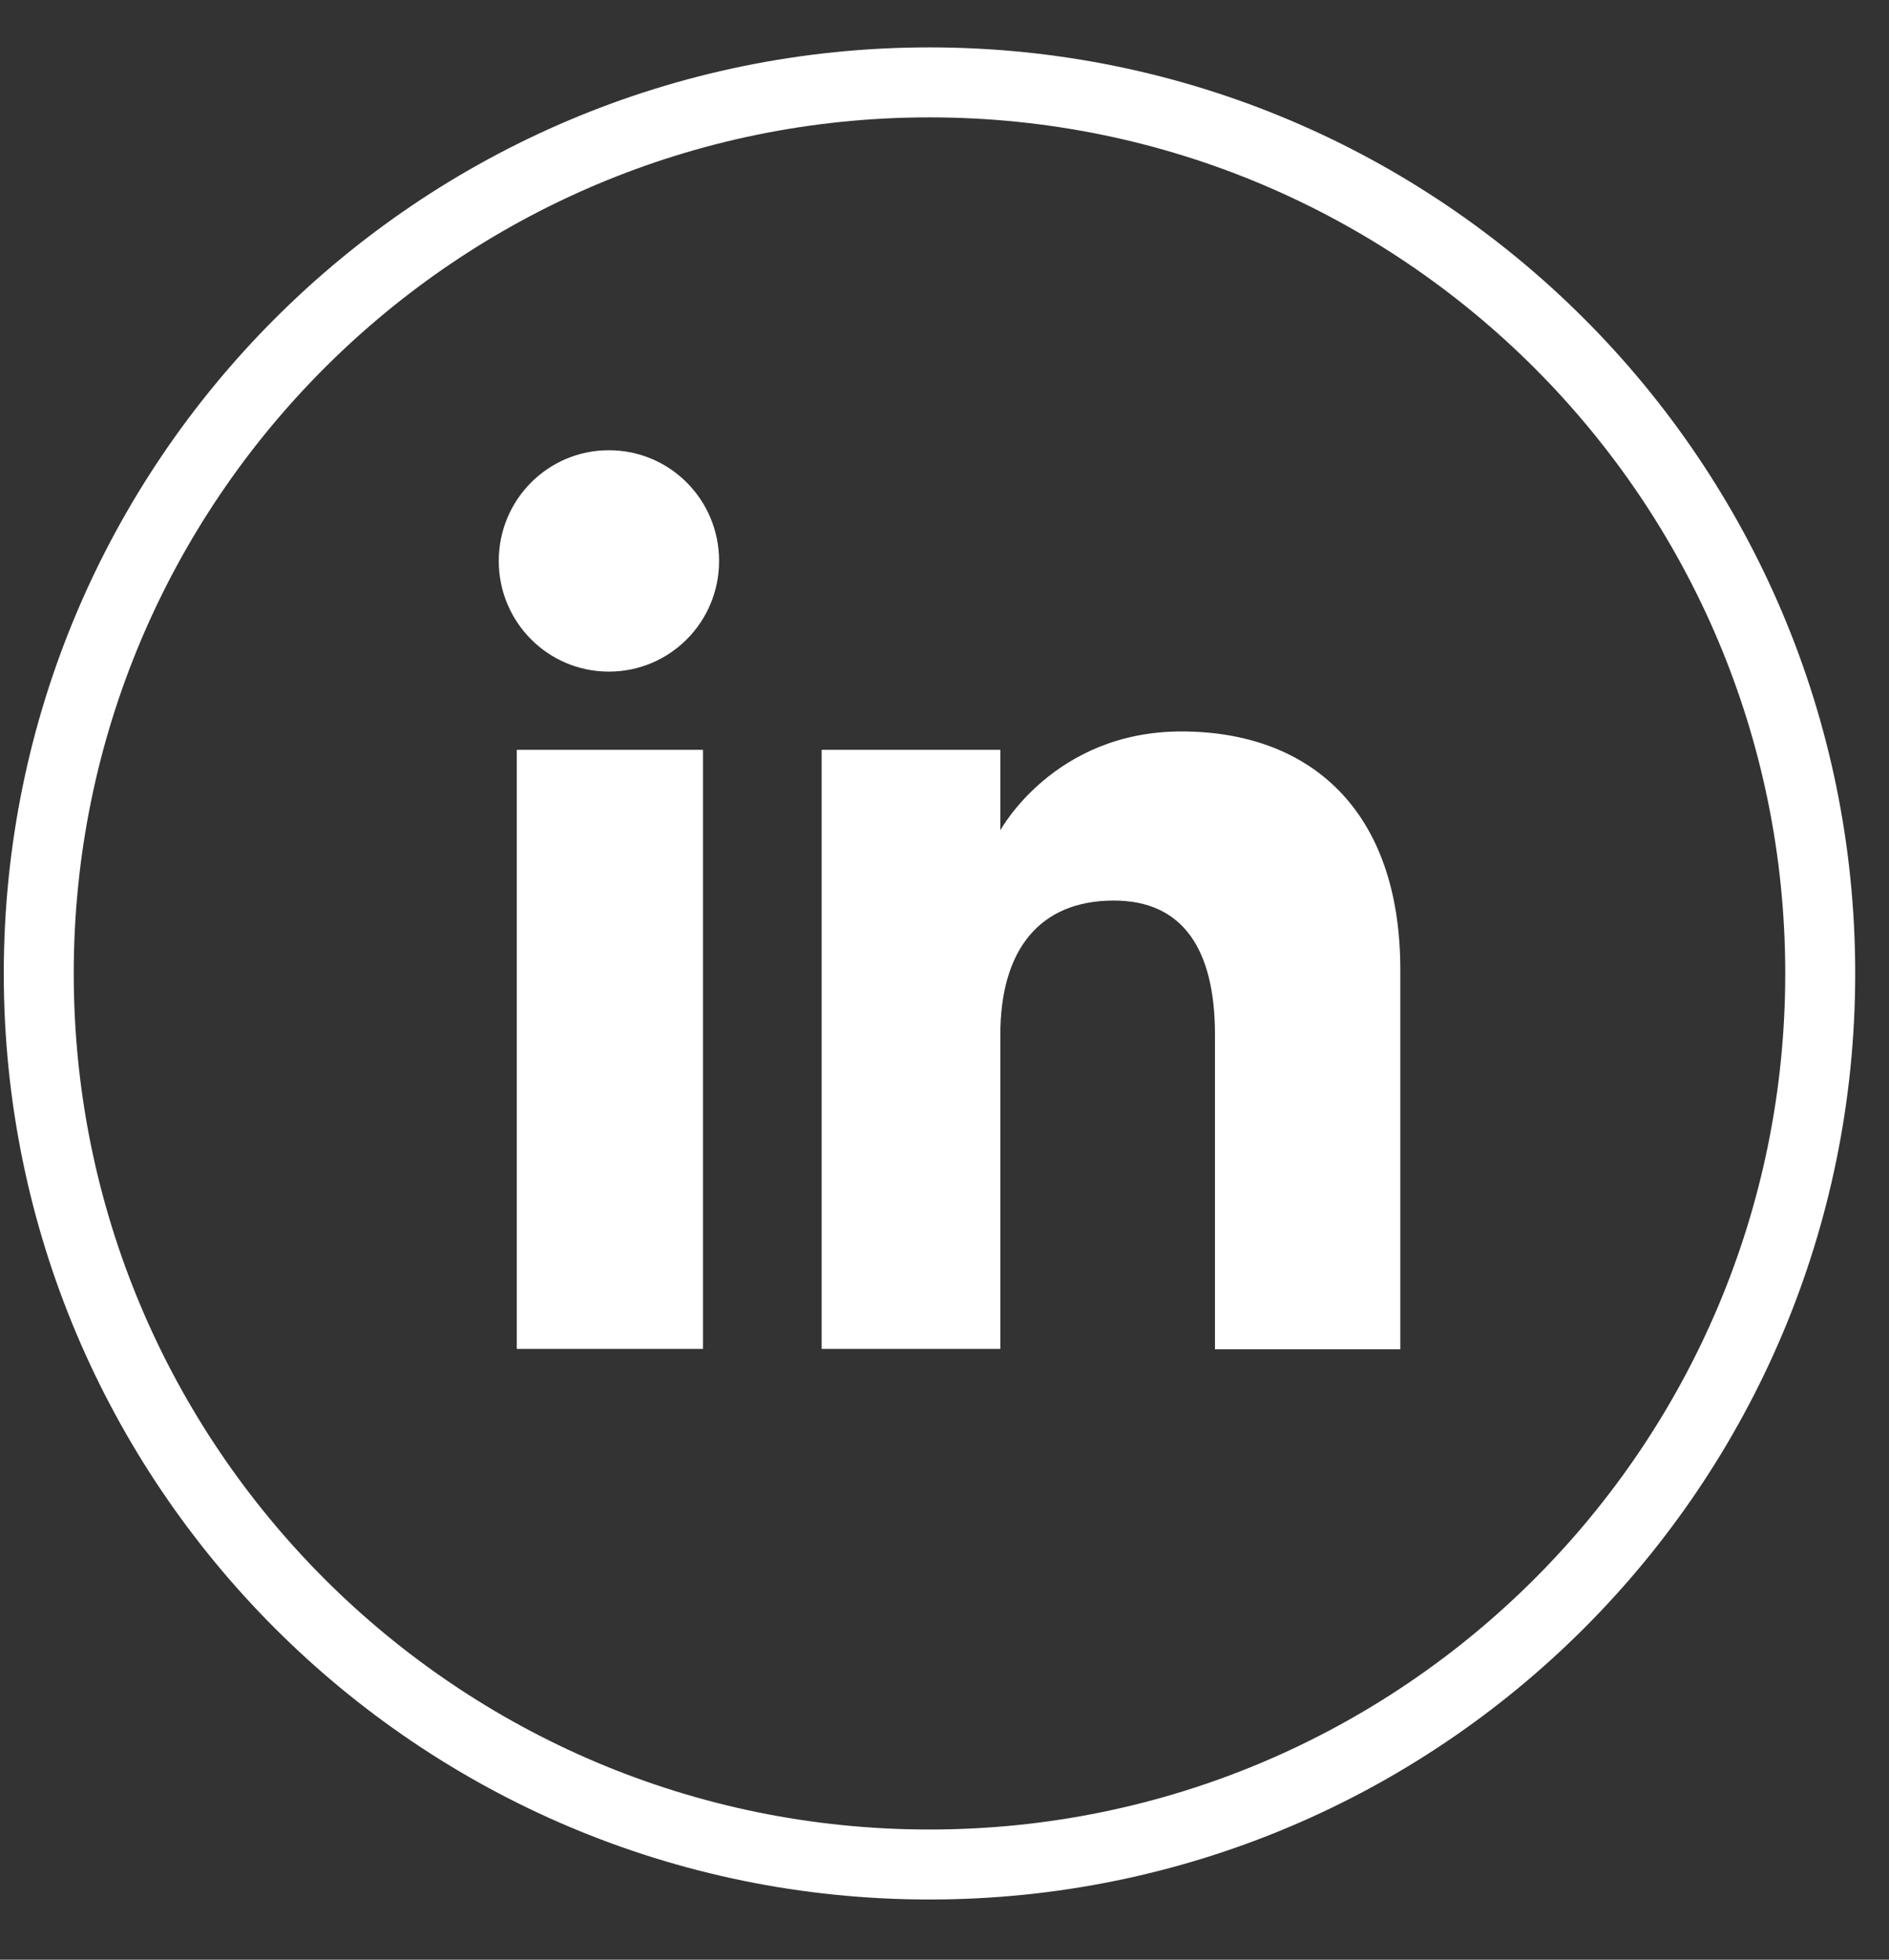 <svg width="27" height="28" viewBox="0 0 27 28" fill="none" xmlns="http://www.w3.org/2000/svg">
<rect x="0" y="0" width="27" height="28" fill="#333333" stroke="none"/>
<g id="Group 17">
<path id="Vector" d="M26.017 13.909C26.017 6.877 20.317 1.177 13.285 1.177C6.254 1.177 0.554 6.877 0.554 13.909C0.554 20.94 6.254 26.64 13.285 26.64C20.317 26.64 26.017 20.94 26.017 13.909Z" stroke="white" stroke-miterlimit="10"/>
<g id="Group">
<g id="Group_2">
<path id="Vector_2" d="M10.048 10.713H7.386V19.273H10.048V10.713Z" fill="white"/>
<path id="Vector_3" d="M8.703 9.596C9.575 9.596 10.278 8.889 10.278 8.015C10.278 7.14 9.575 6.433 8.703 6.433C7.832 6.433 7.129 7.14 7.129 8.015C7.129 8.889 7.832 9.596 8.703 9.596Z" fill="white"/>
</g>
<path id="Vector_4" d="M14.298 14.784C14.298 13.58 14.852 12.867 15.92 12.867C16.9 12.867 17.366 13.553 17.366 14.784V19.279H20.015V13.856C20.015 11.561 18.71 10.451 16.886 10.451C15.062 10.451 14.298 11.864 14.298 11.864V10.713H11.744V19.273H14.298V14.778V14.784Z" fill="white"/>
</g>
</g>
</svg>
